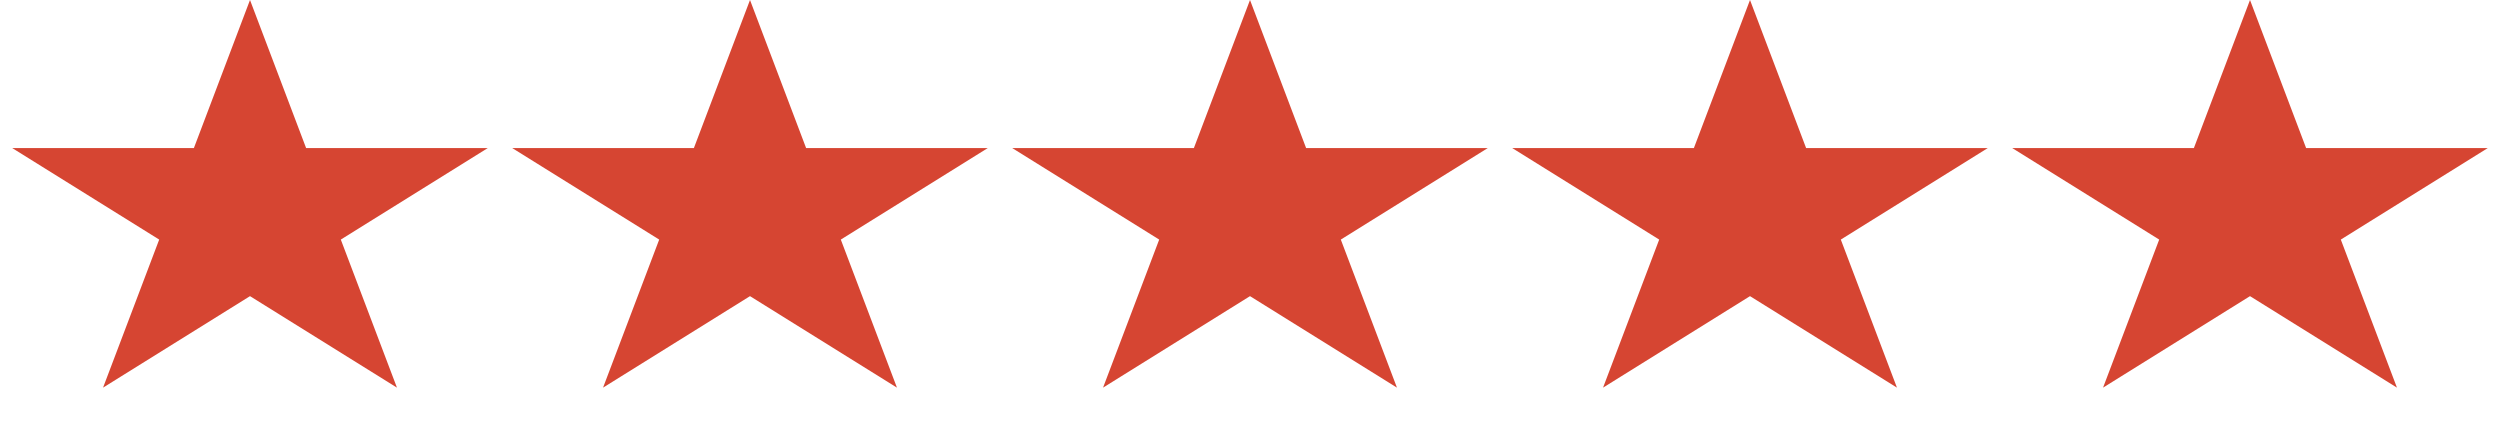 <svg width="105" height="18" viewBox="0 0 105 18" fill="none" xmlns="http://www.w3.org/2000/svg">
<path d="M10.5 0L12.857 6.219H20.486L14.314 10.062L16.672 16.281L10.5 12.438L4.328 16.281L6.686 10.062L0.514 6.219H8.143L10.5 0Z" fill="#D64532"/>
<path d="M31.5 0L33.857 6.219H41.486L35.314 10.062L37.672 16.281L31.5 12.438L25.328 16.281L27.686 10.062L21.514 6.219H29.143L31.5 0Z" fill="#D64532"/>
<path d="M52.5 0L54.857 6.219H62.486L56.314 10.062L58.672 16.281L52.5 12.438L46.328 16.281L48.686 10.062L42.514 6.219H50.143L52.5 0Z" fill="#D64532"/>
<path d="M73.5 0L75.857 6.219H83.486L77.314 10.062L79.672 16.281L73.5 12.438L67.328 16.281L69.686 10.062L63.514 6.219H71.143L73.5 0Z" fill="#D64532"/>
<path d="M94.5 0L96.857 6.219H104.486L98.314 10.062L100.672 16.281L94.5 12.438L88.328 16.281L90.686 10.062L84.514 6.219H92.143L94.5 0Z" fill="#D64532"/>
</svg>
